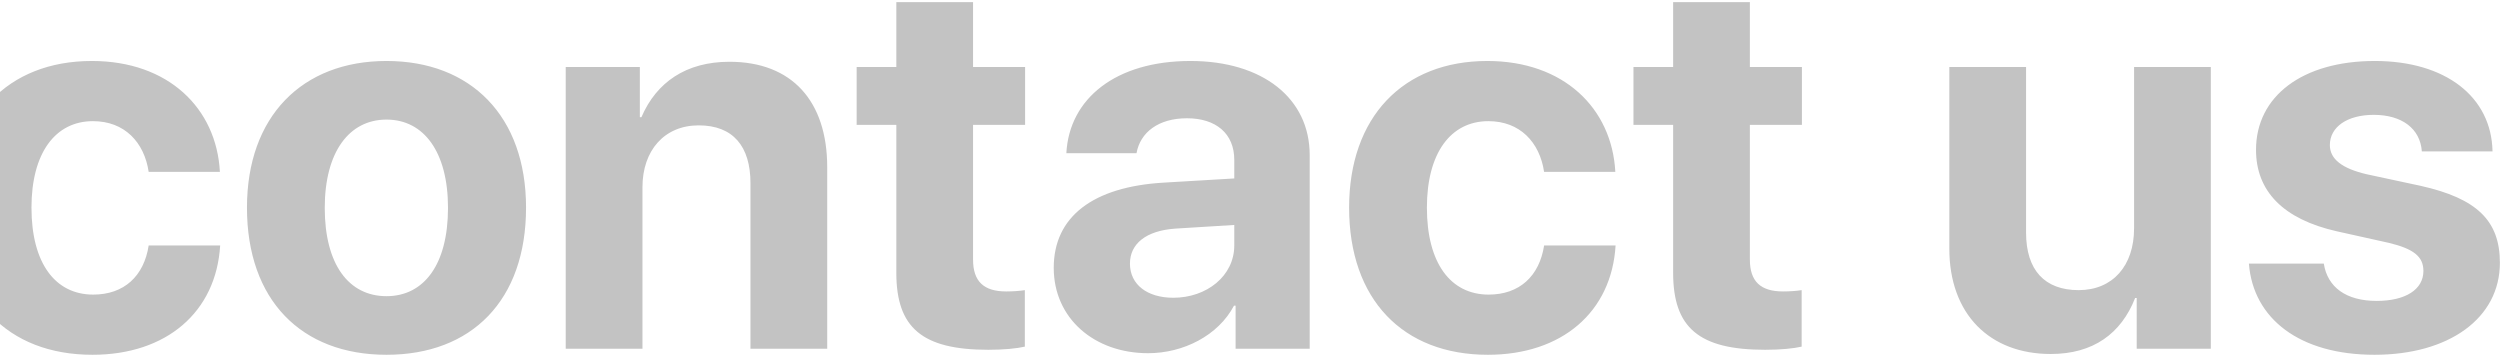 <svg width="1147" height="163" viewBox="0 0 1147 163" fill="none" xmlns="http://www.w3.org/2000/svg">
<path opacity="0.3" d="M100.888 78.857C99.321 49.559 77.136 27.977 42.171 27.977C3.469 27.977 -21.248 53.779 -21.248 95.254C-21.248 137.454 3.469 162.773 42.412 162.773C76.413 162.773 99.2 143.12 101.009 112.616H68.214C66.044 126.723 56.881 135.163 42.774 135.163C25.291 135.163 14.44 120.694 14.44 95.254C14.44 70.297 25.291 55.587 42.654 55.587C57.122 55.587 66.165 65.233 68.214 78.857H100.888ZM177.329 162.773C216.394 162.773 241.351 137.815 241.351 95.254C241.351 53.296 216.032 27.977 177.329 27.977C138.626 27.977 113.307 53.417 113.307 95.254C113.307 137.695 138.265 162.773 177.329 162.773ZM177.329 135.886C159.967 135.886 148.995 121.297 148.995 95.375C148.995 69.694 160.208 54.864 177.329 54.864C194.45 54.864 205.542 69.694 205.542 95.375C205.542 121.297 194.571 135.886 177.329 135.886ZM259.557 160H294.763V85.85C294.763 69.091 304.771 57.516 320.565 57.516C336.36 57.516 344.317 67.162 344.317 84.041V160H379.524V76.687C379.524 46.424 363.367 28.339 334.672 28.339C314.778 28.339 301.154 37.743 294.281 53.779H293.558V30.75H259.557V160ZM411.233 0.969V30.75H393.027V57.275H411.233V125.156C411.233 150.354 423.049 160.482 453.432 160.482C460.546 160.482 466.574 159.879 470.191 159.035V133.113C468.021 133.475 464.766 133.716 461.631 133.716C451.262 133.716 446.439 129.014 446.439 119.127V57.275H470.312V30.75H446.439V0.969H411.233ZM538.313 136.61C526.377 136.61 518.419 130.581 518.419 120.936C518.419 111.772 525.894 105.864 539.036 104.9L566.285 103.212V112.616C566.285 126.602 553.625 136.61 538.313 136.61ZM526.738 162.05C542.895 162.05 558.93 153.972 566.164 140.227H566.888V160H600.888V71.141C600.888 45.098 579.306 27.977 546.15 27.977C511.908 27.977 490.568 45.218 489.241 70.297H521.433C523.121 60.772 531.441 54.261 544.583 54.261C557.845 54.261 566.285 61.254 566.285 73.311V81.871L533.731 83.8C501.539 85.729 483.454 99.354 483.454 122.865C483.454 146.135 502.142 162.05 526.738 162.05ZM741.11 78.857C739.543 49.559 717.358 27.977 682.393 27.977C643.69 27.977 618.974 53.779 618.974 95.254C618.974 137.454 643.69 162.773 682.634 162.773C716.635 162.773 739.422 143.12 741.231 112.616H708.436C706.266 126.723 697.102 135.163 682.996 135.163C665.513 135.163 654.662 120.694 654.662 95.254C654.662 70.297 665.513 55.587 682.875 55.587C697.344 55.587 706.386 65.233 708.436 78.857H741.11ZM767.635 0.969V30.75H749.429V57.275H767.635V125.156C767.635 150.354 779.451 160.482 809.835 160.482C816.948 160.482 822.977 159.879 826.594 159.035V133.113C824.423 133.475 821.168 133.716 818.033 133.716C807.664 133.716 802.842 129.014 802.842 119.127V57.275H826.714V30.75H802.842V0.969H767.635ZM1014.32 30.75H979.114V104.779C979.114 121.9 969.347 133.113 953.673 133.113C938.12 133.113 929.56 123.95 929.56 106.708V30.75H894.353V114.063C894.353 144.205 912.921 162.411 940.893 162.411C960.425 162.411 973.206 153.007 979.596 136.73H980.319V160H1014.32V30.75ZM1035.06 68.729C1035.06 87.779 1047.6 100.559 1072.07 106.106L1095.95 111.411C1107.52 114.184 1111.86 117.801 1111.86 124.312C1111.86 132.751 1103.78 138.056 1090.4 138.056C1076.41 138.056 1067.85 131.787 1066.16 120.936H1031.8C1033.73 146.135 1054.95 162.773 1089.43 162.773C1123.56 162.773 1146.95 146.014 1146.95 120.574C1146.95 101.283 1136.46 91.034 1110.53 85.247L1085.82 79.942C1074.48 77.29 1068.94 72.949 1068.94 66.559C1068.94 58.24 1076.9 52.694 1089.07 52.694C1102.09 52.694 1110.41 59.084 1111.14 69.453H1143.57C1143.09 44.374 1121.99 27.977 1089.55 27.977C1056.4 27.977 1035.06 44.133 1035.06 68.729Z" fill="#373737"/>
</svg>
